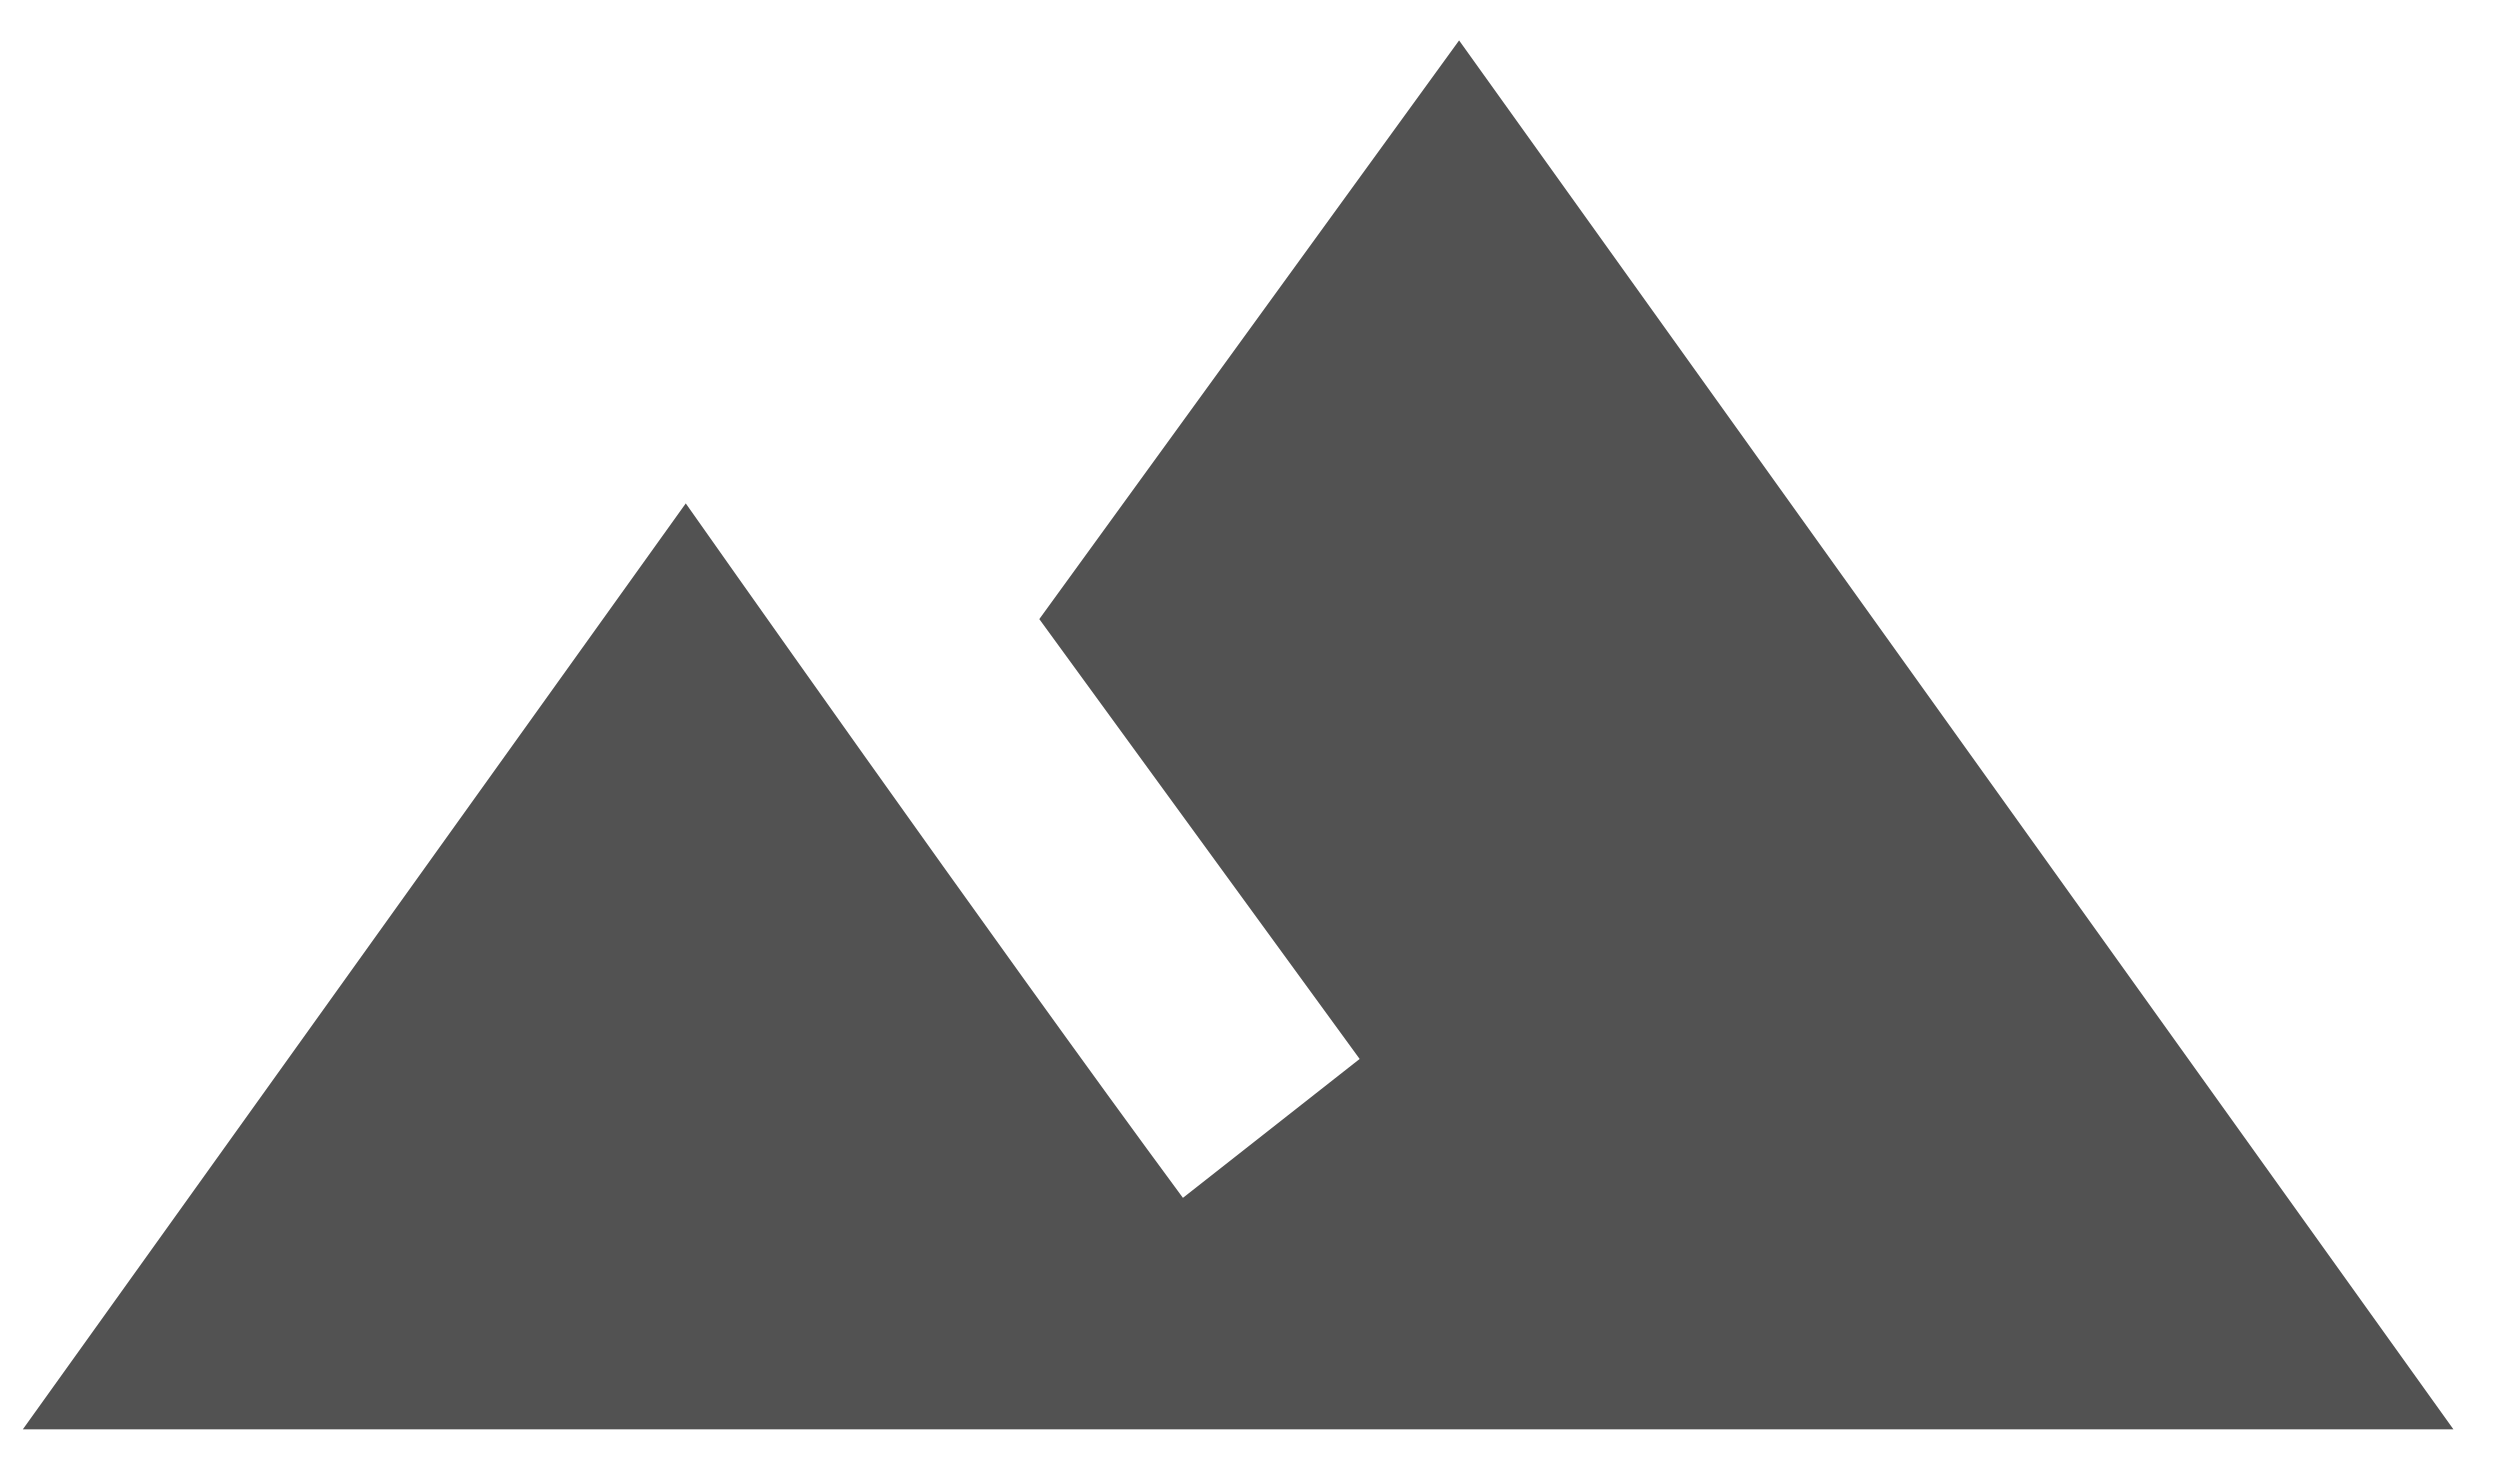 <svg width="36" height="21" viewBox="0 0 36 21" fill="none" xmlns="http://www.w3.org/2000/svg">
<path d="M21.011 0.582L14.966 8.915L19.579 15.249L17.034 17.249C14.329 13.582 9.875 7.249 9.875 7.249L0.329 20.582H35.329L21.011 0.582Z" fill="#525252"/>
</svg>
